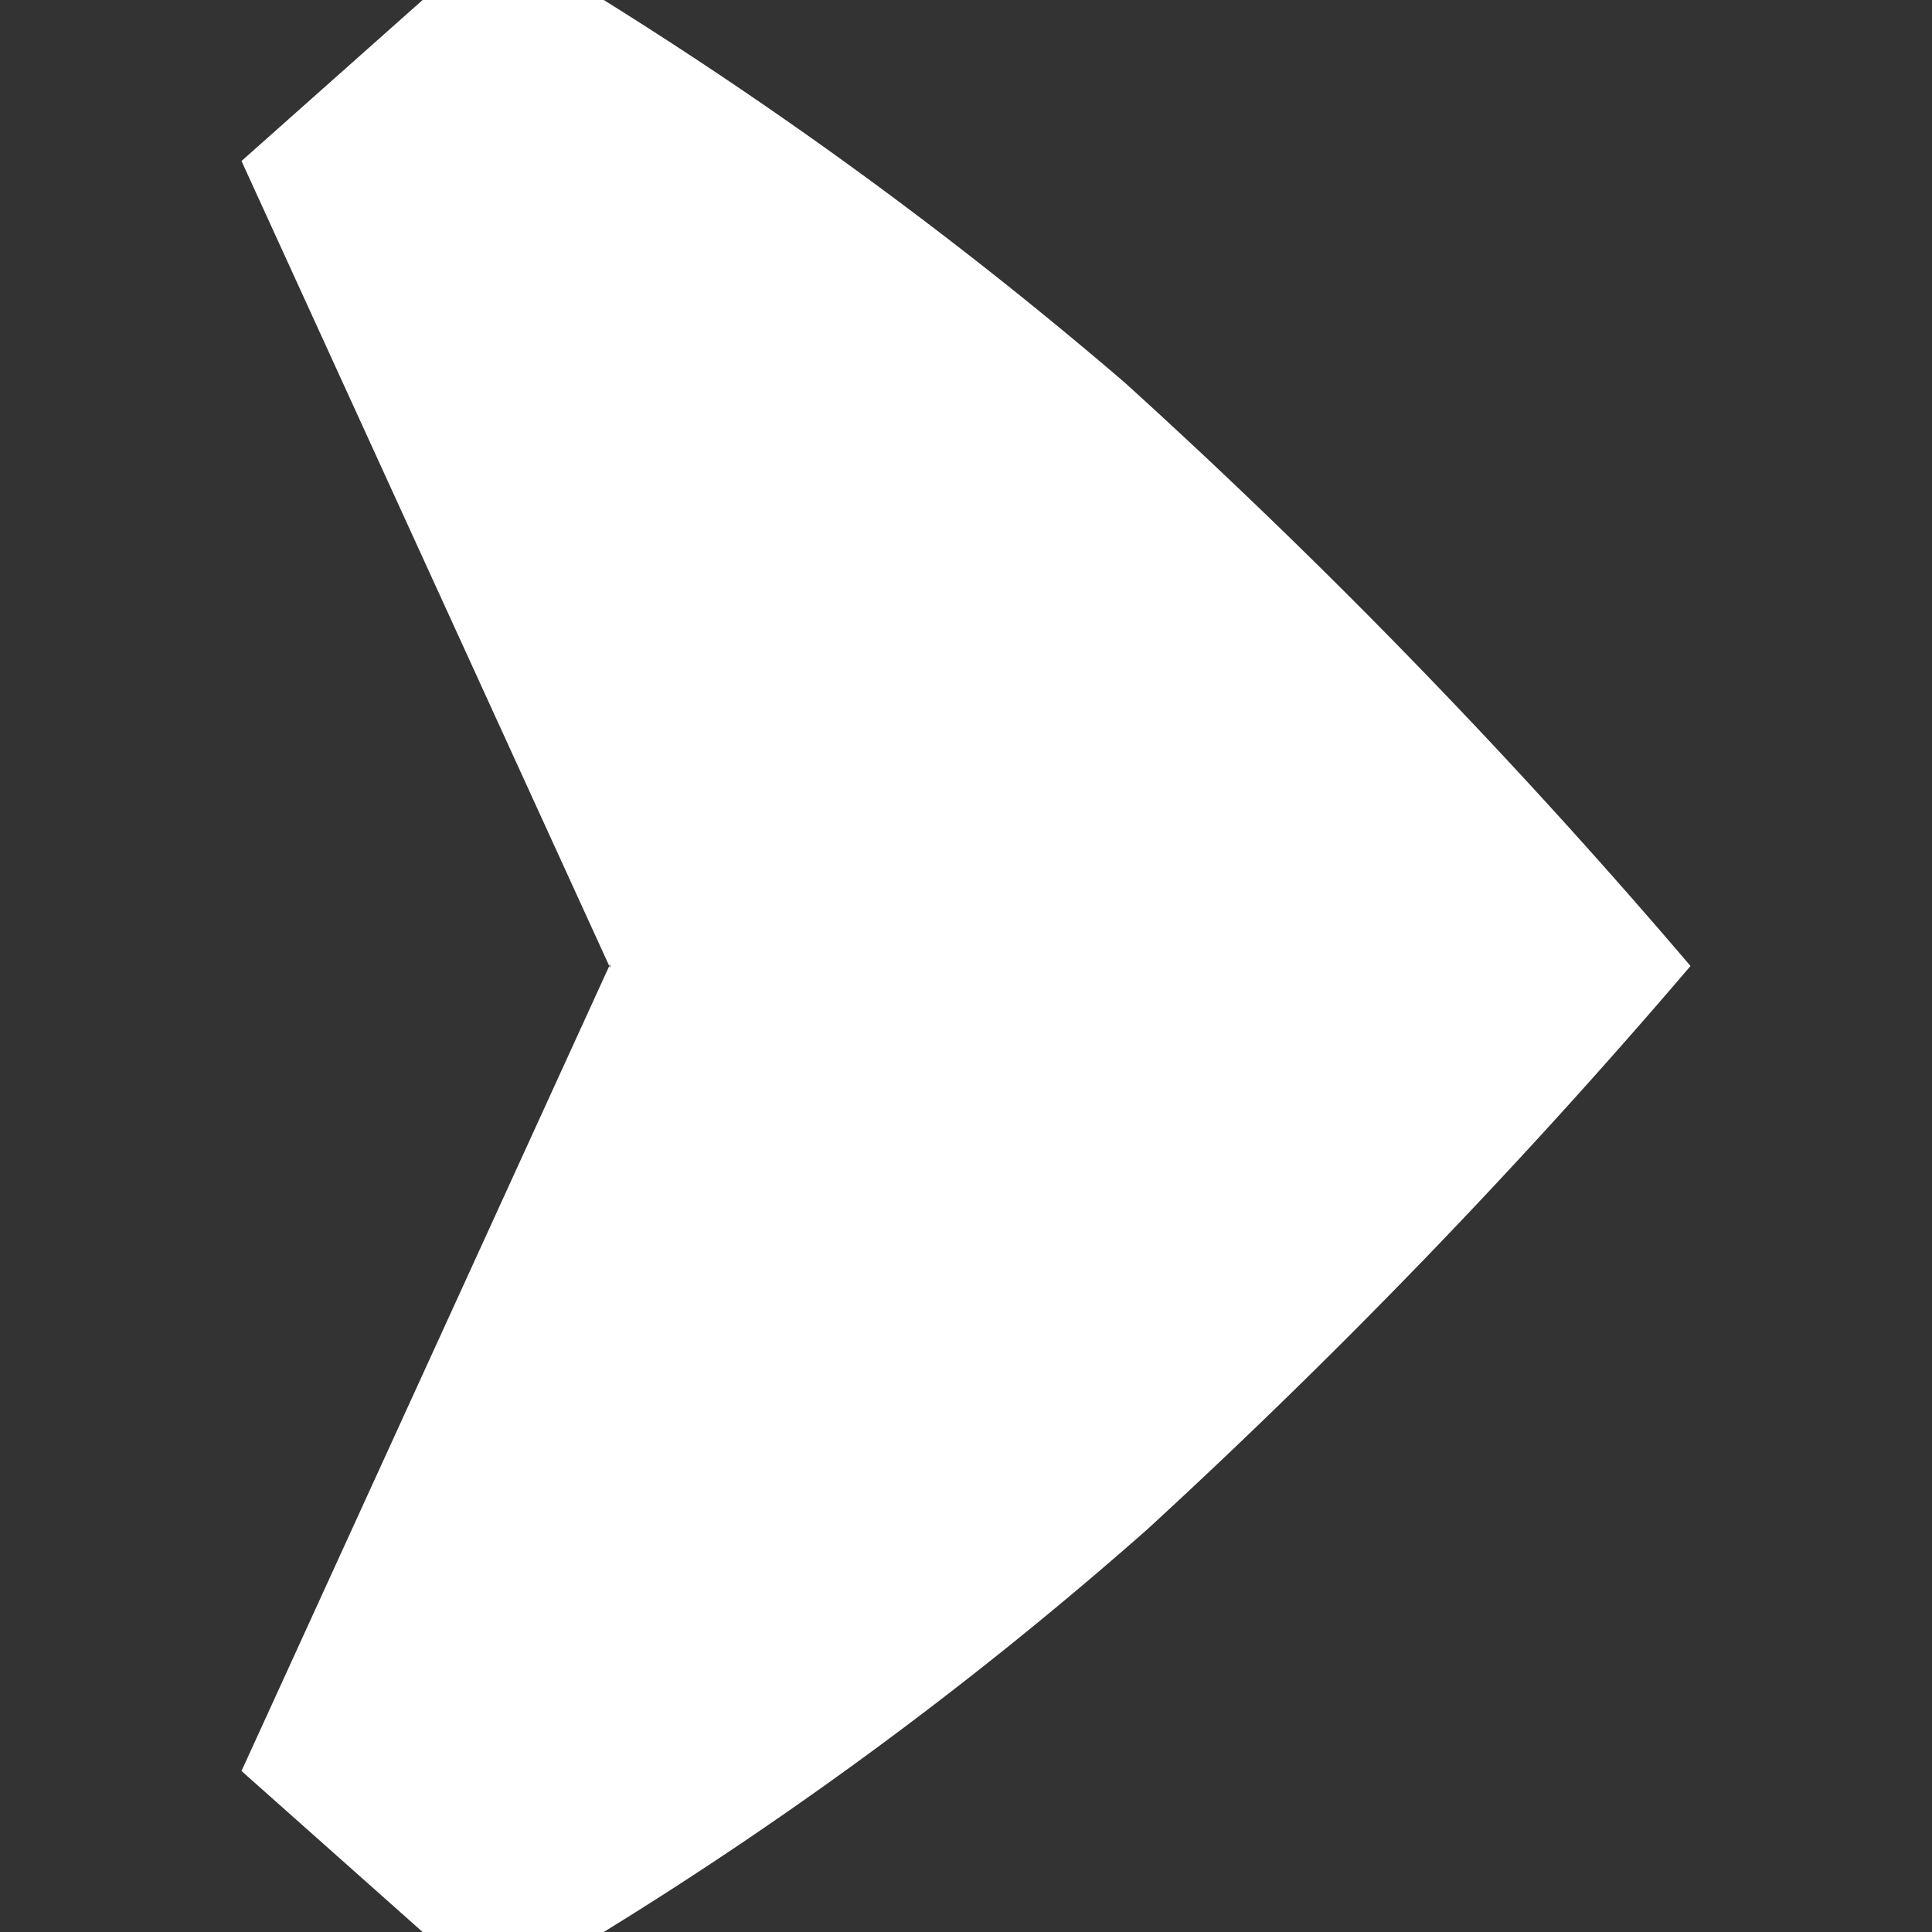 <svg xmlns="http://www.w3.org/2000/svg" width="24" height="24" viewBox="0 0 24 24">
  <rect x="0" y="0" width="24" height="24" fill="#333333" stroke="none"/>
  <defs>
    <style>
      .cls-1 {
        fill: #fff;
        fill-rule: evenodd;
      }
    </style>
  </defs>
  <path id="arrow1-right" class="cls-1" d="M7.58,11.975L3,22l2.25,2H7.5a49.206,49.206,0,0,0,6.75-5A79.952,79.952,0,0,0,21,12a78.423,78.423,0,0,0-7.031-7.25A53.021,53.021,0,0,0,7.5,0H5.25L3,2,7.58,12.025"/>
</svg>

